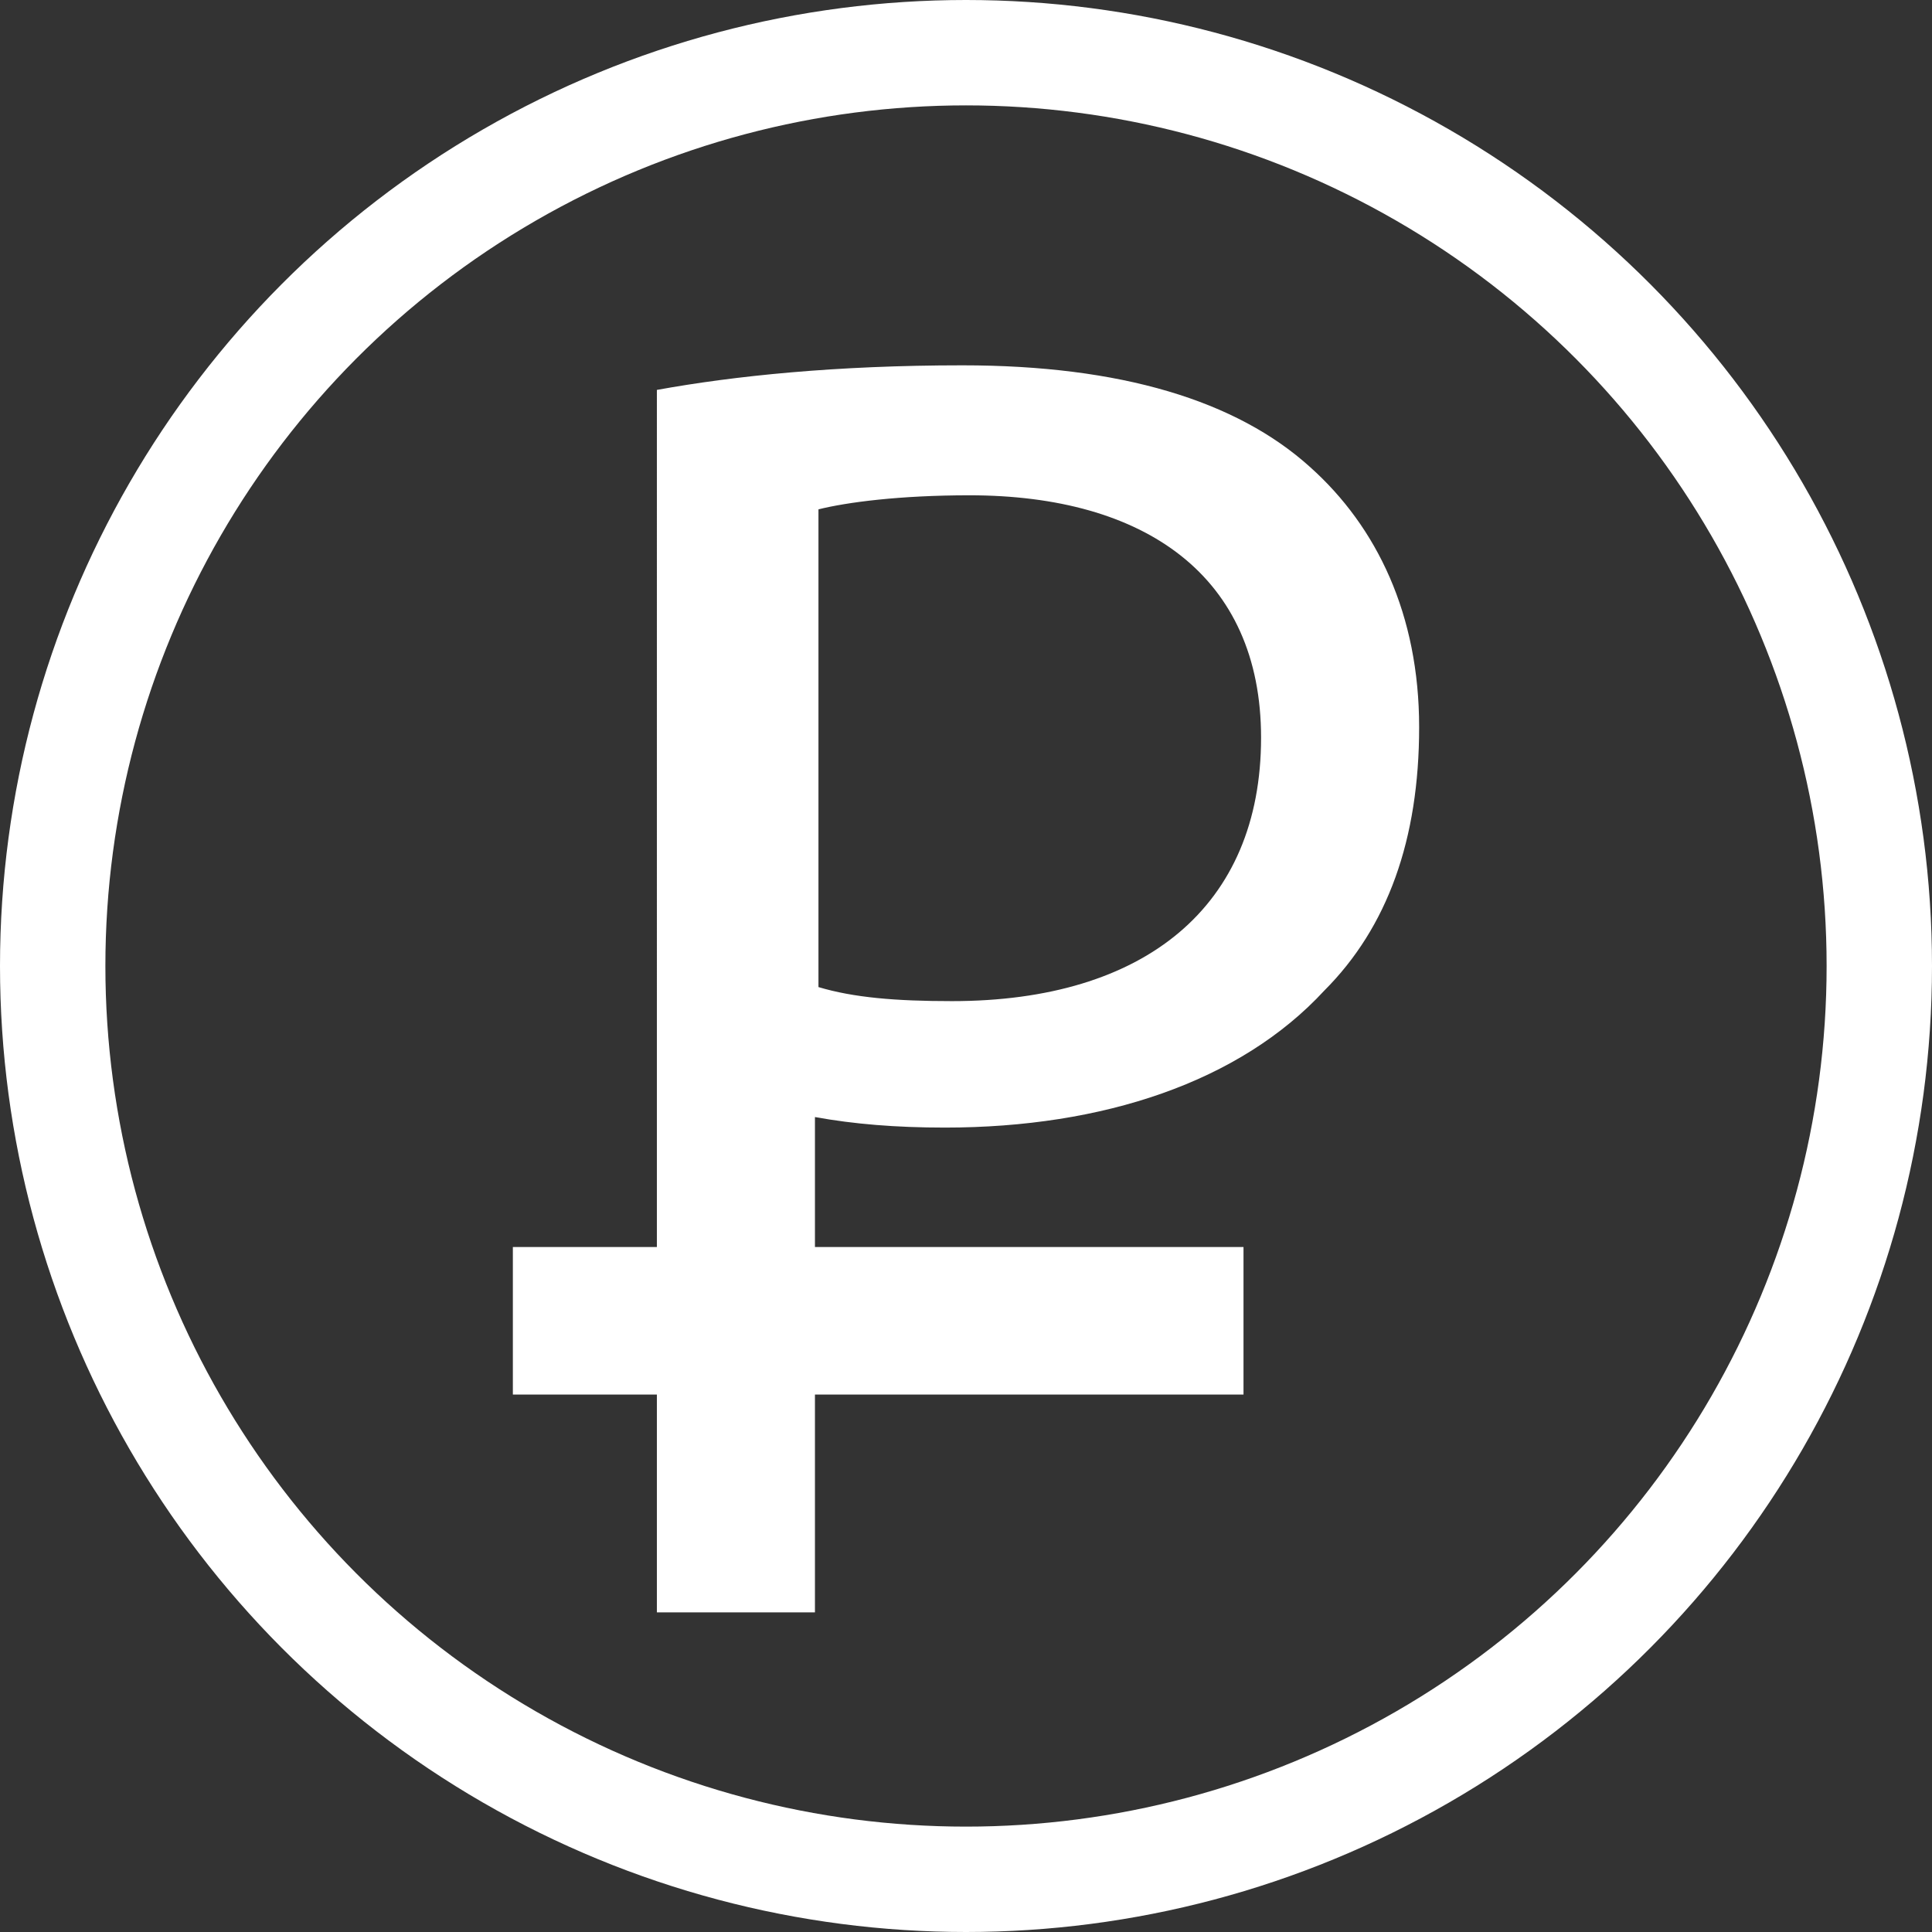 <!-- Generator: Adobe Illustrator 21.0.2, SVG Export Plug-In  -->
<svg version="1.1"
	 xmlns="http://www.w3.org/2000/svg" xmlns:xlink="http://www.w3.org/1999/xlink" xmlns:a="http://ns.adobe.com/AdobeSVGViewerExtensions/3.0/"
	 x="0px" y="0px" width="55px" height="55px" viewBox="0 0 55 55" style="enable-background:new 0 0 55 55;" xml:space="preserve">
<rect x="0" y="0" width="55" height="55" fill="#333333" stroke="none"/>
<style type="text/css">
	.st0{fill:none;stroke:#FFFFFF;stroke-width:3;stroke-miterlimit:10;}
	.st1{fill:#FFFFFF;}
</style>
<defs>
</defs>
<g>
	<g>
		<circle class="st0" cx="27.5" cy="27.5" r="26"/>
	</g>
	<g>
		<g>
			<path class="st1" d="M18.7,11.1c2.2-0.4,5.1-0.7,8.7-0.7c4.5,0,7.8,1,9.9,2.9c1.9,1.7,3.1,4.2,3.1,7.4c0,3.2-0.9,5.7-2.7,7.5
				c-2.4,2.6-6.3,3.9-10.8,3.9c-1.4,0-2.6-0.1-3.7-0.3v14.1h-4.5V11.1z M23.3,28.1c1,0.3,2.2,0.4,3.8,0.4c5.5,0,8.8-2.7,8.8-7.5
				c0-4.6-3.3-6.9-8.3-6.9c-2,0-3.5,0.2-4.3,0.4V28.1z"/>
		</g>
		<rect x="14.6" y="35.5" class="st1" width="20.8" height="4.2"/>
	</g>
</g>
</svg>
